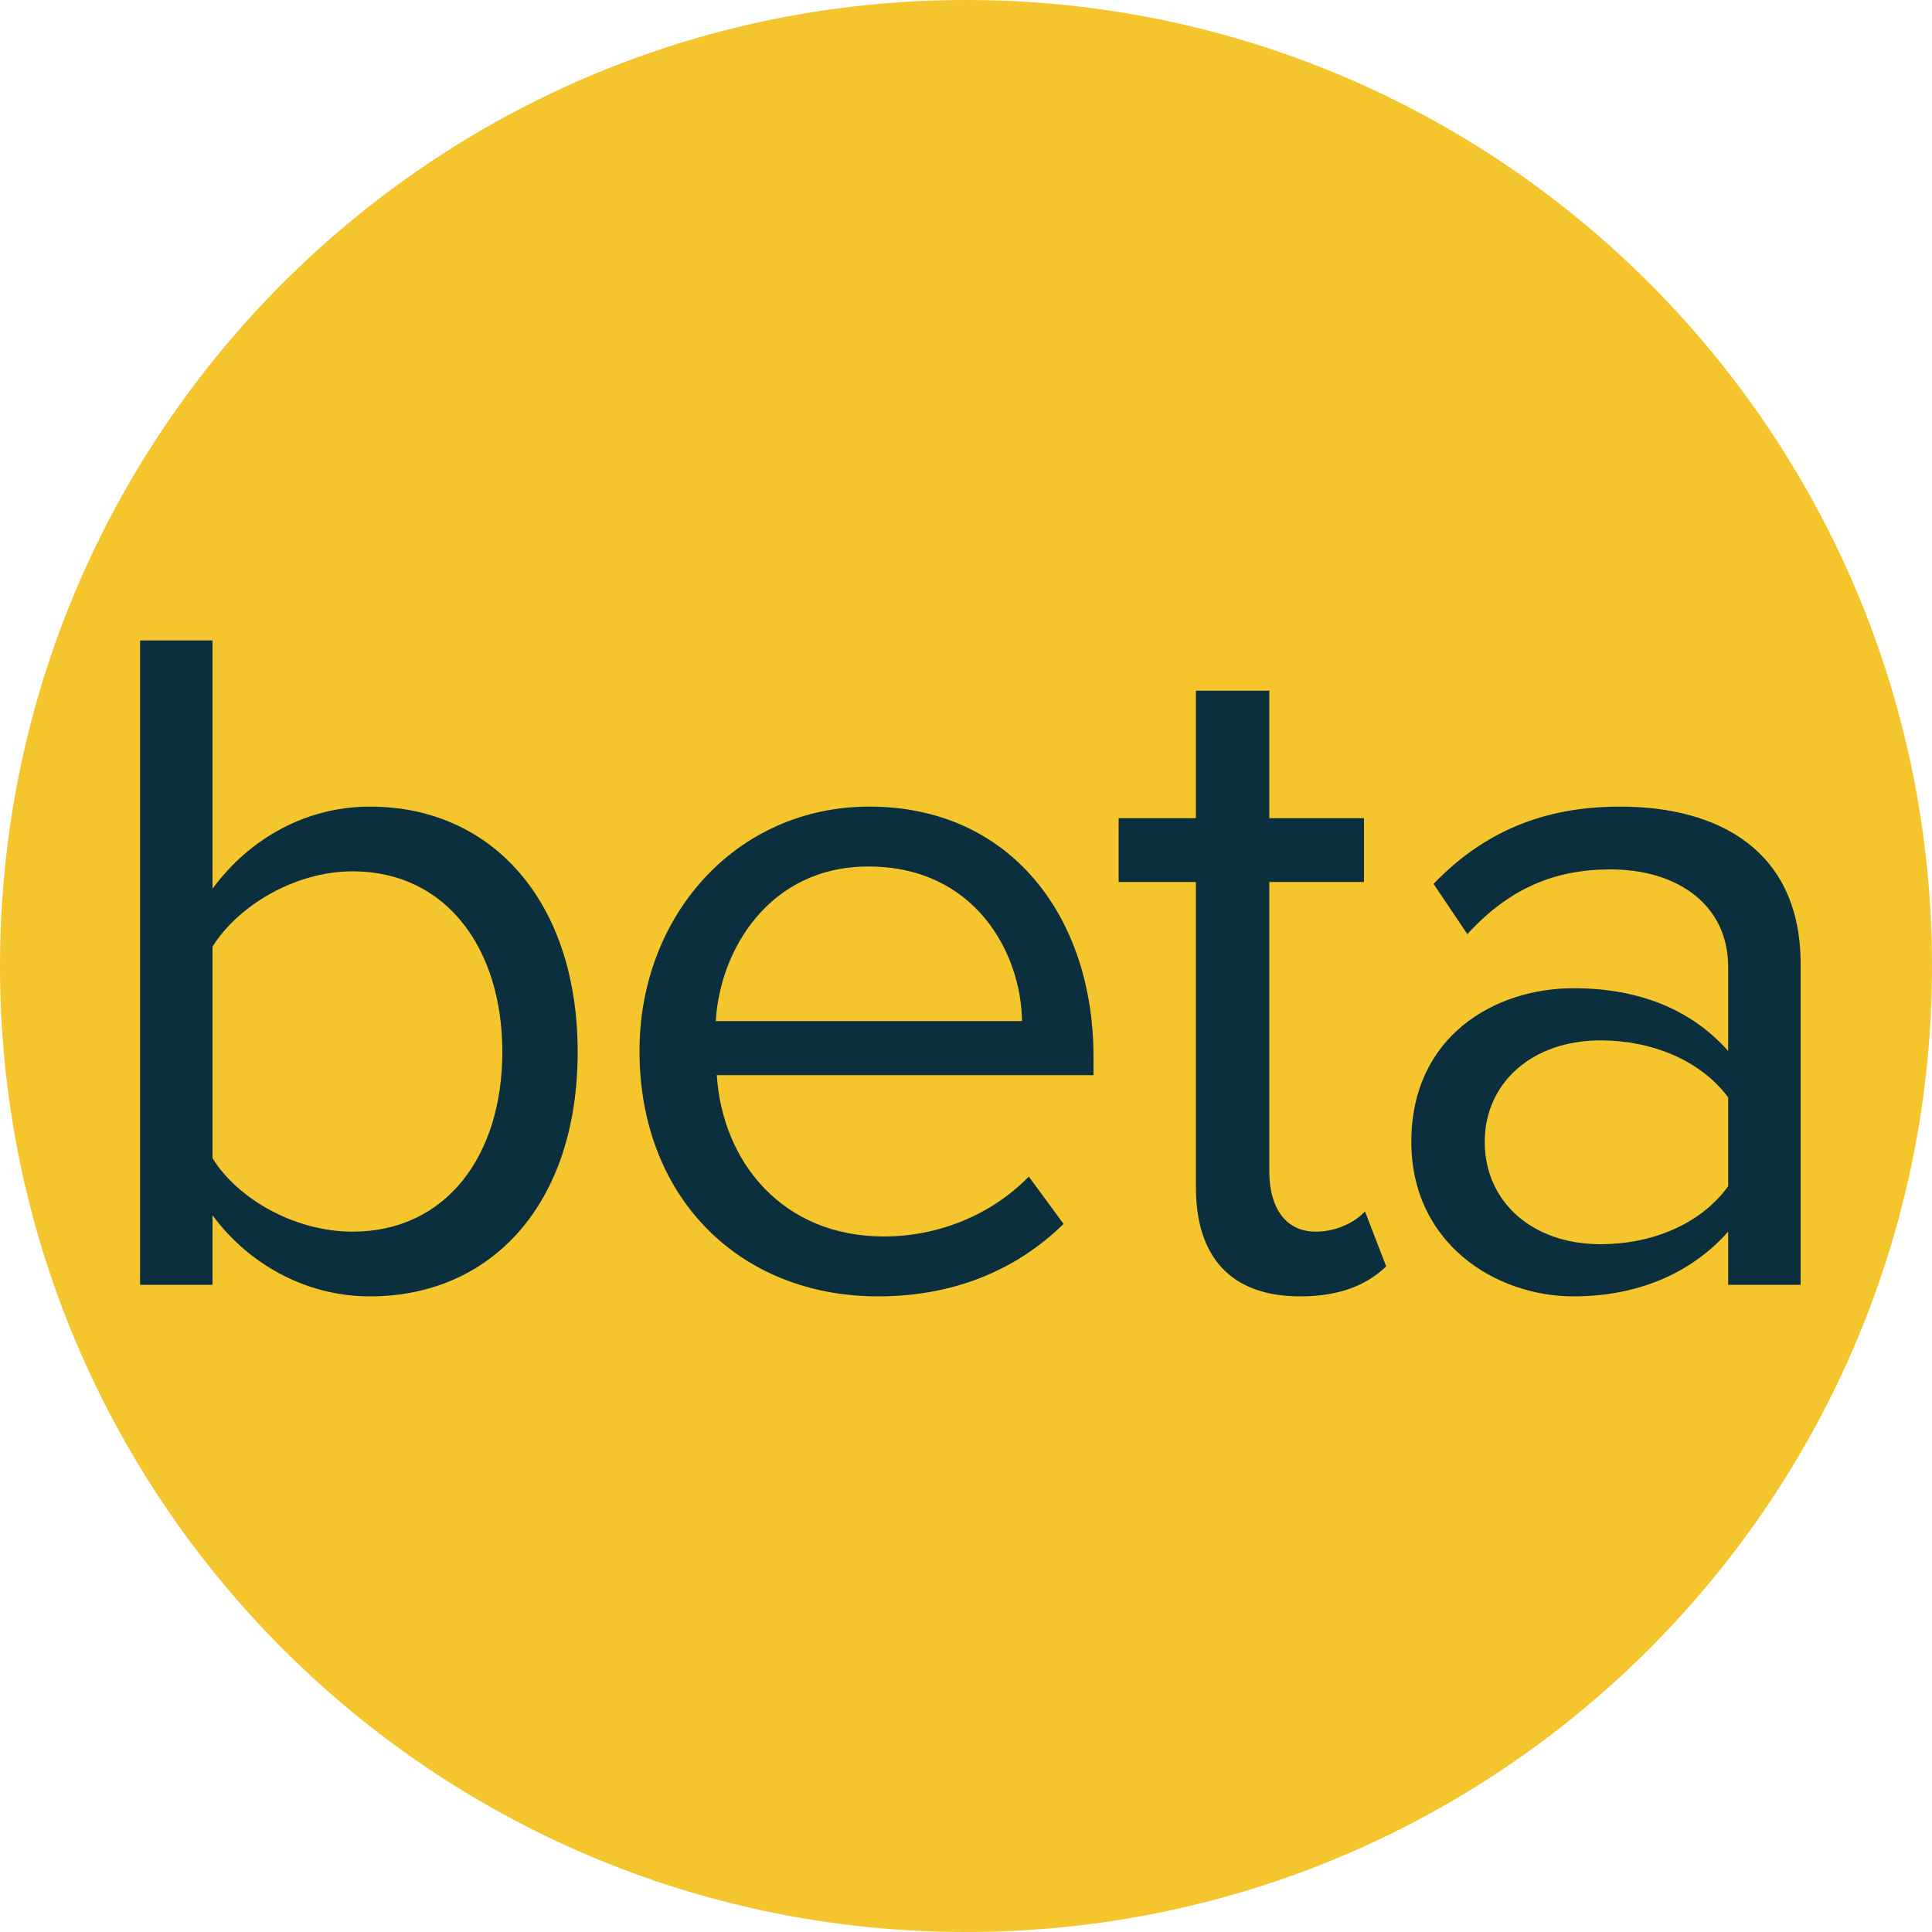 <?xml version="1.0" encoding="utf-8"?>
<!-- Generated by IcoMoon.io -->
<!DOCTYPE svg PUBLIC "-//W3C//DTD SVG 1.1//EN" "http://www.w3.org/Graphics/SVG/1.1/DTD/svg11.dtd">
<svg version="1.1" xmlns="http://www.w3.org/2000/svg" xmlns:xlink="http://www.w3.org/1999/xlink" width="32" height="32" viewBox="0 0 32 32">
<path fill="#f4c52d" d="M32 16c0 8.837-7.163 16-16 16s-16-7.163-16-16c0-8.837 7.163-16 16-16s16 7.163 16 16z" stroke-width="0"></path>
<path fill="#0b2f3d" d="M3.52 19.184v-3.504c0.416-0.672 1.36-1.248 2.32-1.248 1.552 0 2.48 1.28 2.48 2.992s-0.928 2.976-2.48 2.976c-0.96 0-1.904-0.544-2.32-1.216v0zM3.52 21.28v-1.152c0.576 0.784 1.52 1.344 2.608 1.344 2.016 0 3.44-1.536 3.44-4.048 0-2.48-1.408-4.064-3.44-4.064-1.040 0-1.984 0.512-2.608 1.36v-4.112h-1.2v10.672h1.2zM14.544 21.472c1.248 0 2.288-0.432 3.072-1.2l-0.576-0.784c-0.624 0.64-1.504 0.992-2.4 0.992-1.664 0-2.672-1.216-2.768-2.672h6.24v-0.304c0-2.32-1.376-4.144-3.712-4.144-2.208 0-3.808 1.808-3.808 4.048 0 2.416 1.648 4.064 3.952 4.064v0zM16.928 16.912h-5.072c0.064-1.168 0.88-2.56 2.528-2.56 1.76 0 2.528 1.424 2.544 2.56v0zM21.536 21.472c0.688 0 1.12-0.208 1.424-0.496l-0.352-0.912c-0.16 0.176-0.464 0.336-0.816 0.336-0.512 0-0.768-0.416-0.768-0.992v-4.8h1.568v-1.056h-1.568v-2.112h-1.216v2.112h-1.28v1.056h1.28v5.056c0 1.152 0.576 1.808 1.728 1.808v0zM29.824 21.28v-5.312c0-1.872-1.344-2.608-2.992-2.608-1.264 0-2.256 0.416-3.088 1.28l0.56 0.832c0.688-0.752 1.44-1.072 2.368-1.072 1.12 0 1.952 0.592 1.952 1.616v1.392c-0.624-0.704-1.504-1.040-2.56-1.040-1.312 0-2.688 0.8-2.688 2.544 0 1.68 1.392 2.56 2.688 2.56 1.040 0 1.936-0.368 2.56-1.072v0.88h1.2zM26.512 20.608c-1.136 0-1.92-0.704-1.92-1.696 0-0.976 0.784-1.68 1.92-1.68 0.832 0 1.648 0.32 2.112 0.944v1.472c-0.464 0.64-1.28 0.96-2.112 0.96v0z"></path>
</svg>
